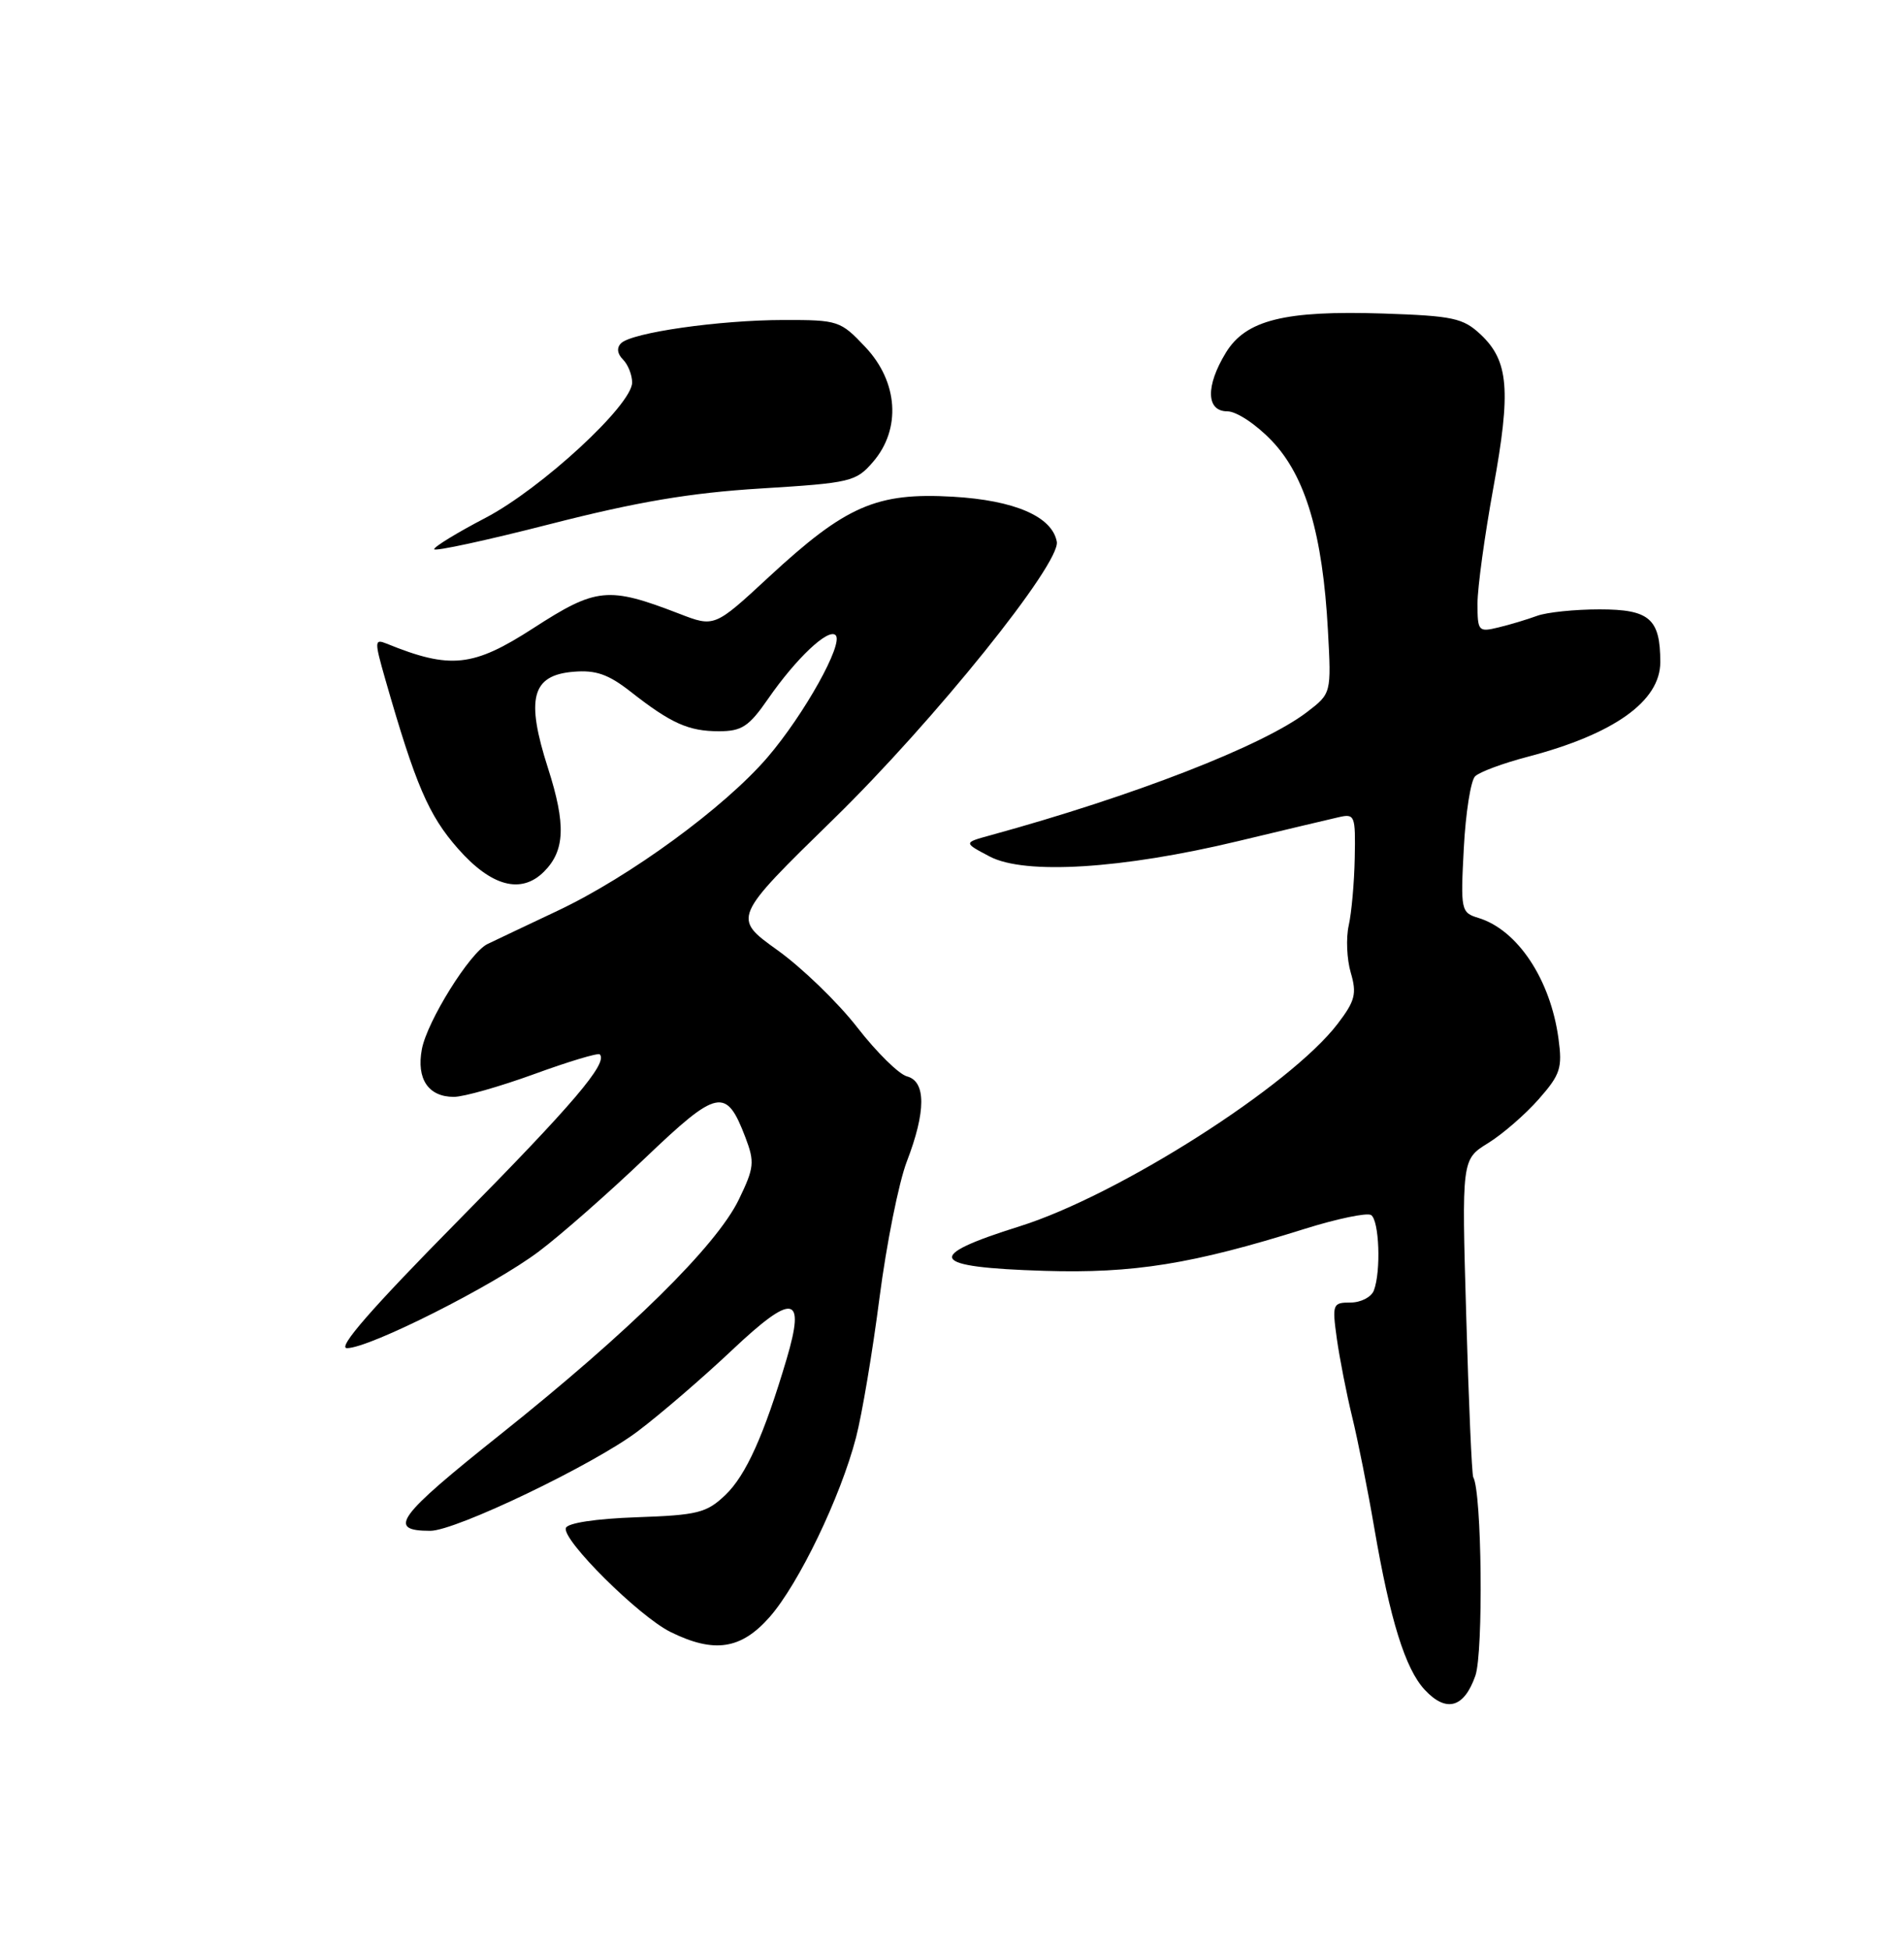 <?xml version="1.0" encoding="UTF-8" standalone="no"?>
<!DOCTYPE svg PUBLIC "-//W3C//DTD SVG 1.1//EN" "http://www.w3.org/Graphics/SVG/1.1/DTD/svg11.dtd" >
<svg xmlns="http://www.w3.org/2000/svg" xmlns:xlink="http://www.w3.org/1999/xlink" version="1.1" viewBox="0 0 250 256">
 <g >
 <path fill="currentColor"
d=" M 193.72 219.99 C 194.79 216.91 194.57 195.83 193.44 193.93 C 193.26 193.62 192.84 184.11 192.52 172.79 C 191.92 152.21 191.92 152.21 195.39 150.07 C 197.30 148.89 200.29 146.29 202.04 144.30 C 204.89 141.06 205.16 140.21 204.63 136.33 C 203.57 128.57 199.26 122.08 194.13 120.51 C 191.83 119.81 191.77 119.53 192.20 111.37 C 192.44 106.74 193.11 102.49 193.68 101.92 C 194.25 101.35 197.35 100.20 200.56 99.36 C 211.91 96.39 218.00 92.06 218.00 86.93 C 218.00 81.22 216.59 80.00 210.03 80.00 C 206.79 80.00 203.09 80.38 201.82 80.85 C 200.54 81.32 198.26 82.01 196.75 82.37 C 194.12 83.01 194.00 82.88 194.00 79.23 C 194.00 77.14 194.94 70.31 196.08 64.04 C 198.42 51.23 198.10 47.38 194.41 43.91 C 192.10 41.75 190.80 41.47 181.60 41.16 C 168.67 40.74 163.58 42.01 160.96 46.30 C 158.28 50.69 158.37 54.00 161.15 54.00 C 162.36 54.00 164.95 55.72 167.02 57.90 C 171.42 62.52 173.68 70.17 174.36 82.77 C 174.81 91.04 174.81 91.04 171.59 93.50 C 165.79 97.92 148.95 104.47 130.00 109.67 C 126.50 110.63 126.50 110.63 129.96 112.45 C 134.56 114.87 147.31 114.08 162.50 110.44 C 168.55 108.99 174.51 107.57 175.75 107.29 C 177.90 106.79 177.99 107.04 177.88 112.63 C 177.82 115.86 177.46 119.85 177.09 121.50 C 176.72 123.15 176.84 125.94 177.36 127.70 C 178.17 130.46 177.93 131.40 175.65 134.39 C 169.44 142.54 146.89 156.90 133.92 160.98 C 121.19 164.97 121.96 166.37 137.13 166.84 C 148.82 167.20 156.59 165.95 171.27 161.34 C 175.54 160.00 179.48 159.18 180.02 159.51 C 181.10 160.18 181.35 166.91 180.39 169.42 C 180.06 170.29 178.68 171.00 177.33 171.00 C 174.98 171.00 174.90 171.20 175.53 175.75 C 175.90 178.36 176.80 182.97 177.54 186.00 C 178.28 189.03 179.59 195.58 180.44 200.56 C 182.53 212.71 184.52 219.10 187.07 221.84 C 189.90 224.88 192.24 224.22 193.72 219.99 Z  M 101.07 212.27 C 104.88 207.92 110.37 196.53 112.40 188.71 C 113.18 185.71 114.57 177.46 115.48 170.38 C 116.40 163.29 118.01 155.24 119.07 152.48 C 121.59 145.93 121.60 141.97 119.09 141.31 C 118.04 141.04 115.10 138.15 112.57 134.89 C 110.04 131.63 105.31 127.05 102.07 124.73 C 96.17 120.50 96.17 120.50 109.48 107.50 C 122.65 94.64 139.30 73.95 138.76 71.11 C 138.14 67.81 133.22 65.68 125.12 65.21 C 115.09 64.63 111.06 66.39 100.96 75.74 C 93.81 82.36 93.81 82.36 89.16 80.56 C 79.85 76.97 78.30 77.12 70.04 82.46 C 62.12 87.58 59.14 87.90 50.77 84.50 C 49.16 83.85 49.15 84.14 50.58 89.15 C 54.57 103.06 56.27 107.03 60.14 111.42 C 64.51 116.38 68.43 117.43 71.43 114.43 C 74.19 111.67 74.32 108.23 71.96 100.87 C 69.01 91.69 69.81 88.64 75.30 88.19 C 78.22 87.94 79.88 88.52 82.78 90.79 C 88.11 94.97 90.40 96.00 94.39 96.00 C 97.40 96.00 98.33 95.39 100.85 91.75 C 104.54 86.42 108.77 82.43 109.72 83.39 C 110.80 84.47 105.60 93.79 100.78 99.42 C 95.13 106.00 82.68 115.10 73.21 119.57 C 68.97 121.57 64.83 123.54 64.00 123.94 C 61.70 125.05 56.08 134.07 55.39 137.75 C 54.66 141.64 56.24 144.00 59.59 144.00 C 60.89 144.00 65.63 142.65 70.14 141.01 C 74.66 139.36 78.53 138.20 78.75 138.42 C 79.87 139.54 75.26 144.96 60.16 160.25 C 48.79 171.77 44.23 177.00 45.56 176.99 C 48.52 176.99 64.84 168.76 70.76 164.29 C 73.66 162.11 79.93 156.59 84.70 152.04 C 94.25 142.92 95.35 142.70 97.87 149.31 C 99.11 152.57 99.03 153.30 97.02 157.46 C 94.07 163.56 82.66 174.79 65.76 188.27 C 52.10 199.15 50.77 200.97 56.50 200.97 C 59.83 200.97 77.95 192.28 83.73 187.91 C 86.72 185.66 92.30 180.85 96.15 177.22 C 104.13 169.69 105.79 169.96 103.29 178.40 C 100.32 188.41 97.95 193.67 95.25 196.26 C 92.77 198.62 91.63 198.91 83.58 199.19 C 78.22 199.38 74.52 199.94 74.30 200.60 C 73.78 202.16 83.91 212.22 88.06 214.26 C 93.78 217.08 97.32 216.54 101.07 212.27 Z  M 99.89 64.13 C 111.73 63.40 112.39 63.24 114.64 60.63 C 118.35 56.32 117.93 50.13 113.63 45.57 C 110.36 42.10 110.06 42.00 102.88 42.01 C 94.46 42.02 82.96 43.66 81.55 45.06 C 80.95 45.65 81.04 46.44 81.80 47.20 C 82.46 47.86 83.00 49.22 83.00 50.22 C 83.00 53.16 71.06 64.17 63.72 68.00 C 60.04 69.92 57.01 71.77 57.01 72.10 C 57.00 72.43 63.86 70.95 72.25 68.80 C 83.66 65.88 90.62 64.70 99.89 64.13 Z "/>
</g>
</svg>